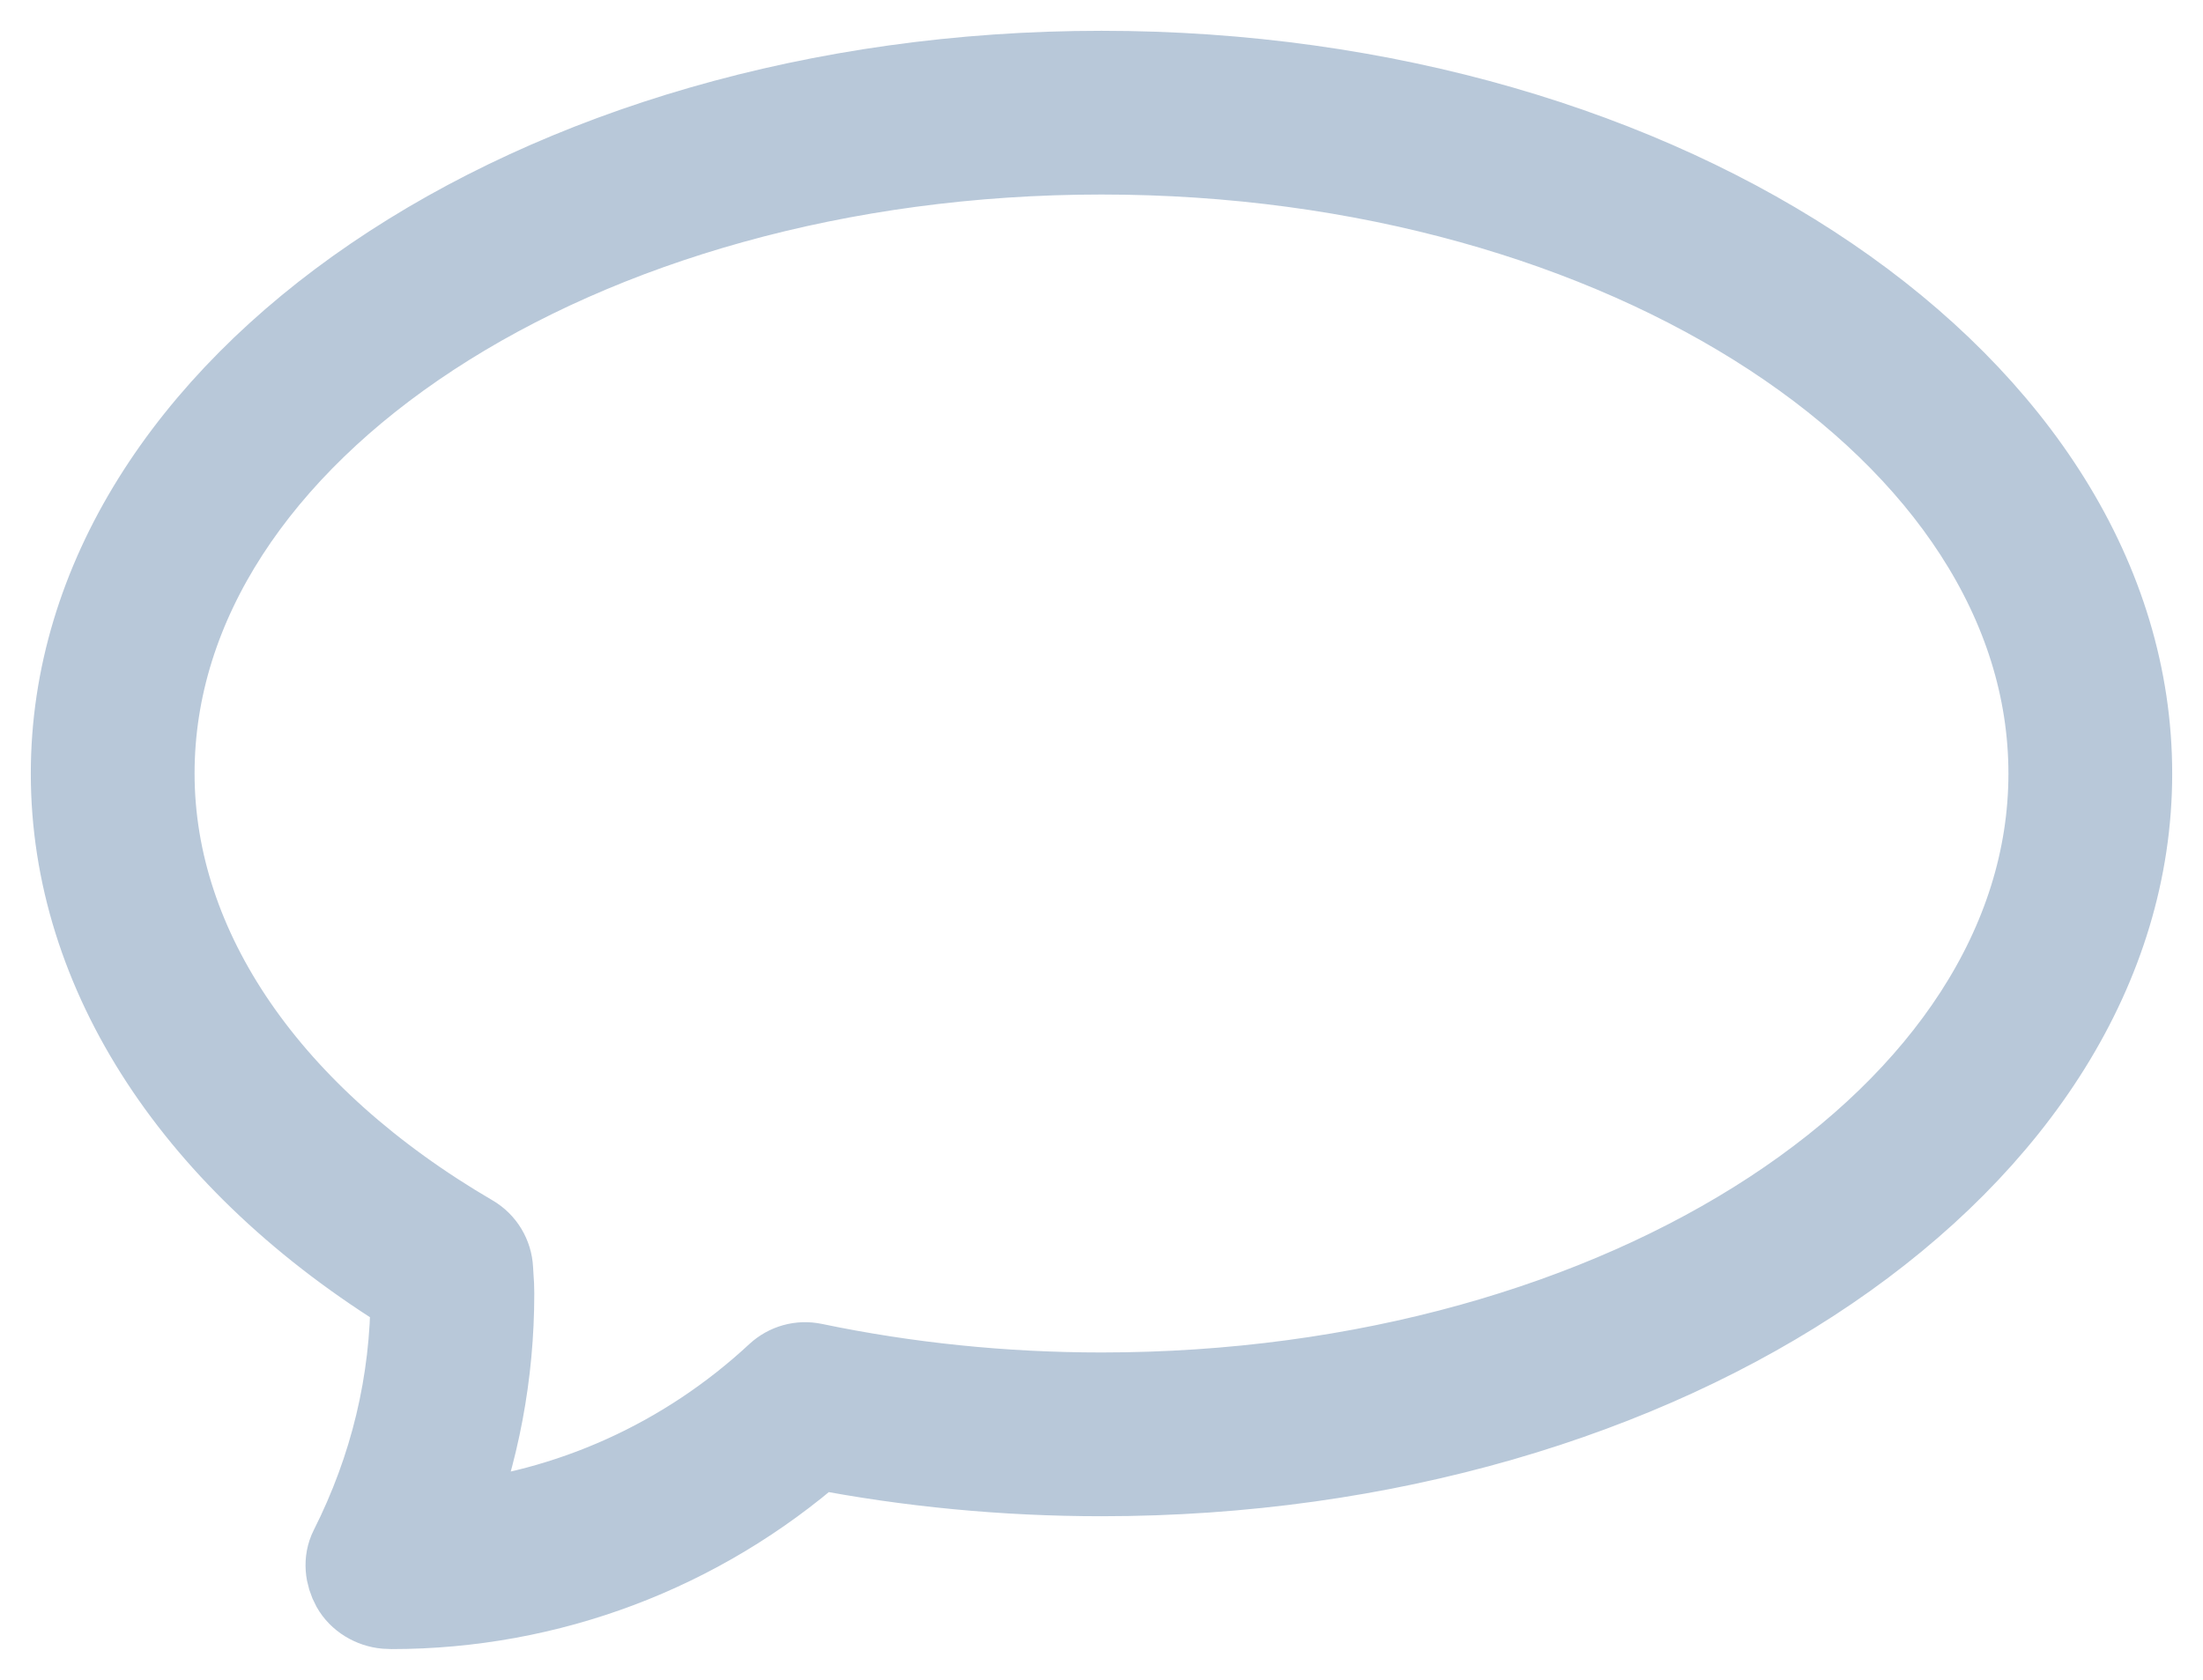 <svg width="59" height="45" viewBox="0 0 59 45" fill="none" xmlns="http://www.w3.org/2000/svg">
<path d="M10.486 43.002C10.458 43.002 10.367 42.997 10.338 42.995C10.002 42.966 9.67 42.77 9.505 42.474C9.341 42.178 9.3 41.82 9.453 41.517C10.544 39.352 11.098 37.043 11.098 34.649V34.647C5.309 31.104 2 26.053 2 20.723C2 10.4 14.337 2 29.5 2C44.663 2 57 10.398 57 20.723C57 31.045 44.663 39.443 29.5 39.443C26.912 39.443 24.346 39.197 21.864 38.715C18.701 41.484 14.681 43.002 10.486 43.002L10.486 43.002ZM29.5 4.036C15.459 4.036 4.036 11.52 4.036 20.72C4.036 25.451 7.156 29.992 12.599 33.171C12.898 33.346 13.086 33.661 13.103 34.004L13.115 34.203C13.127 34.351 13.134 34.499 13.134 34.647C13.134 36.8 12.74 38.893 11.959 40.892C15.273 40.572 18.39 39.17 20.868 36.867C21.112 36.642 21.446 36.549 21.77 36.616C24.275 37.139 26.874 37.406 29.5 37.406C43.541 37.406 54.964 29.923 54.964 20.722C54.964 11.522 43.541 4.036 29.5 4.036L29.5 4.036Z" fill="#B8C8D9" stroke="#B8C8D9" stroke-width="2.35" stroke-linejoin="round"/>
</svg>
